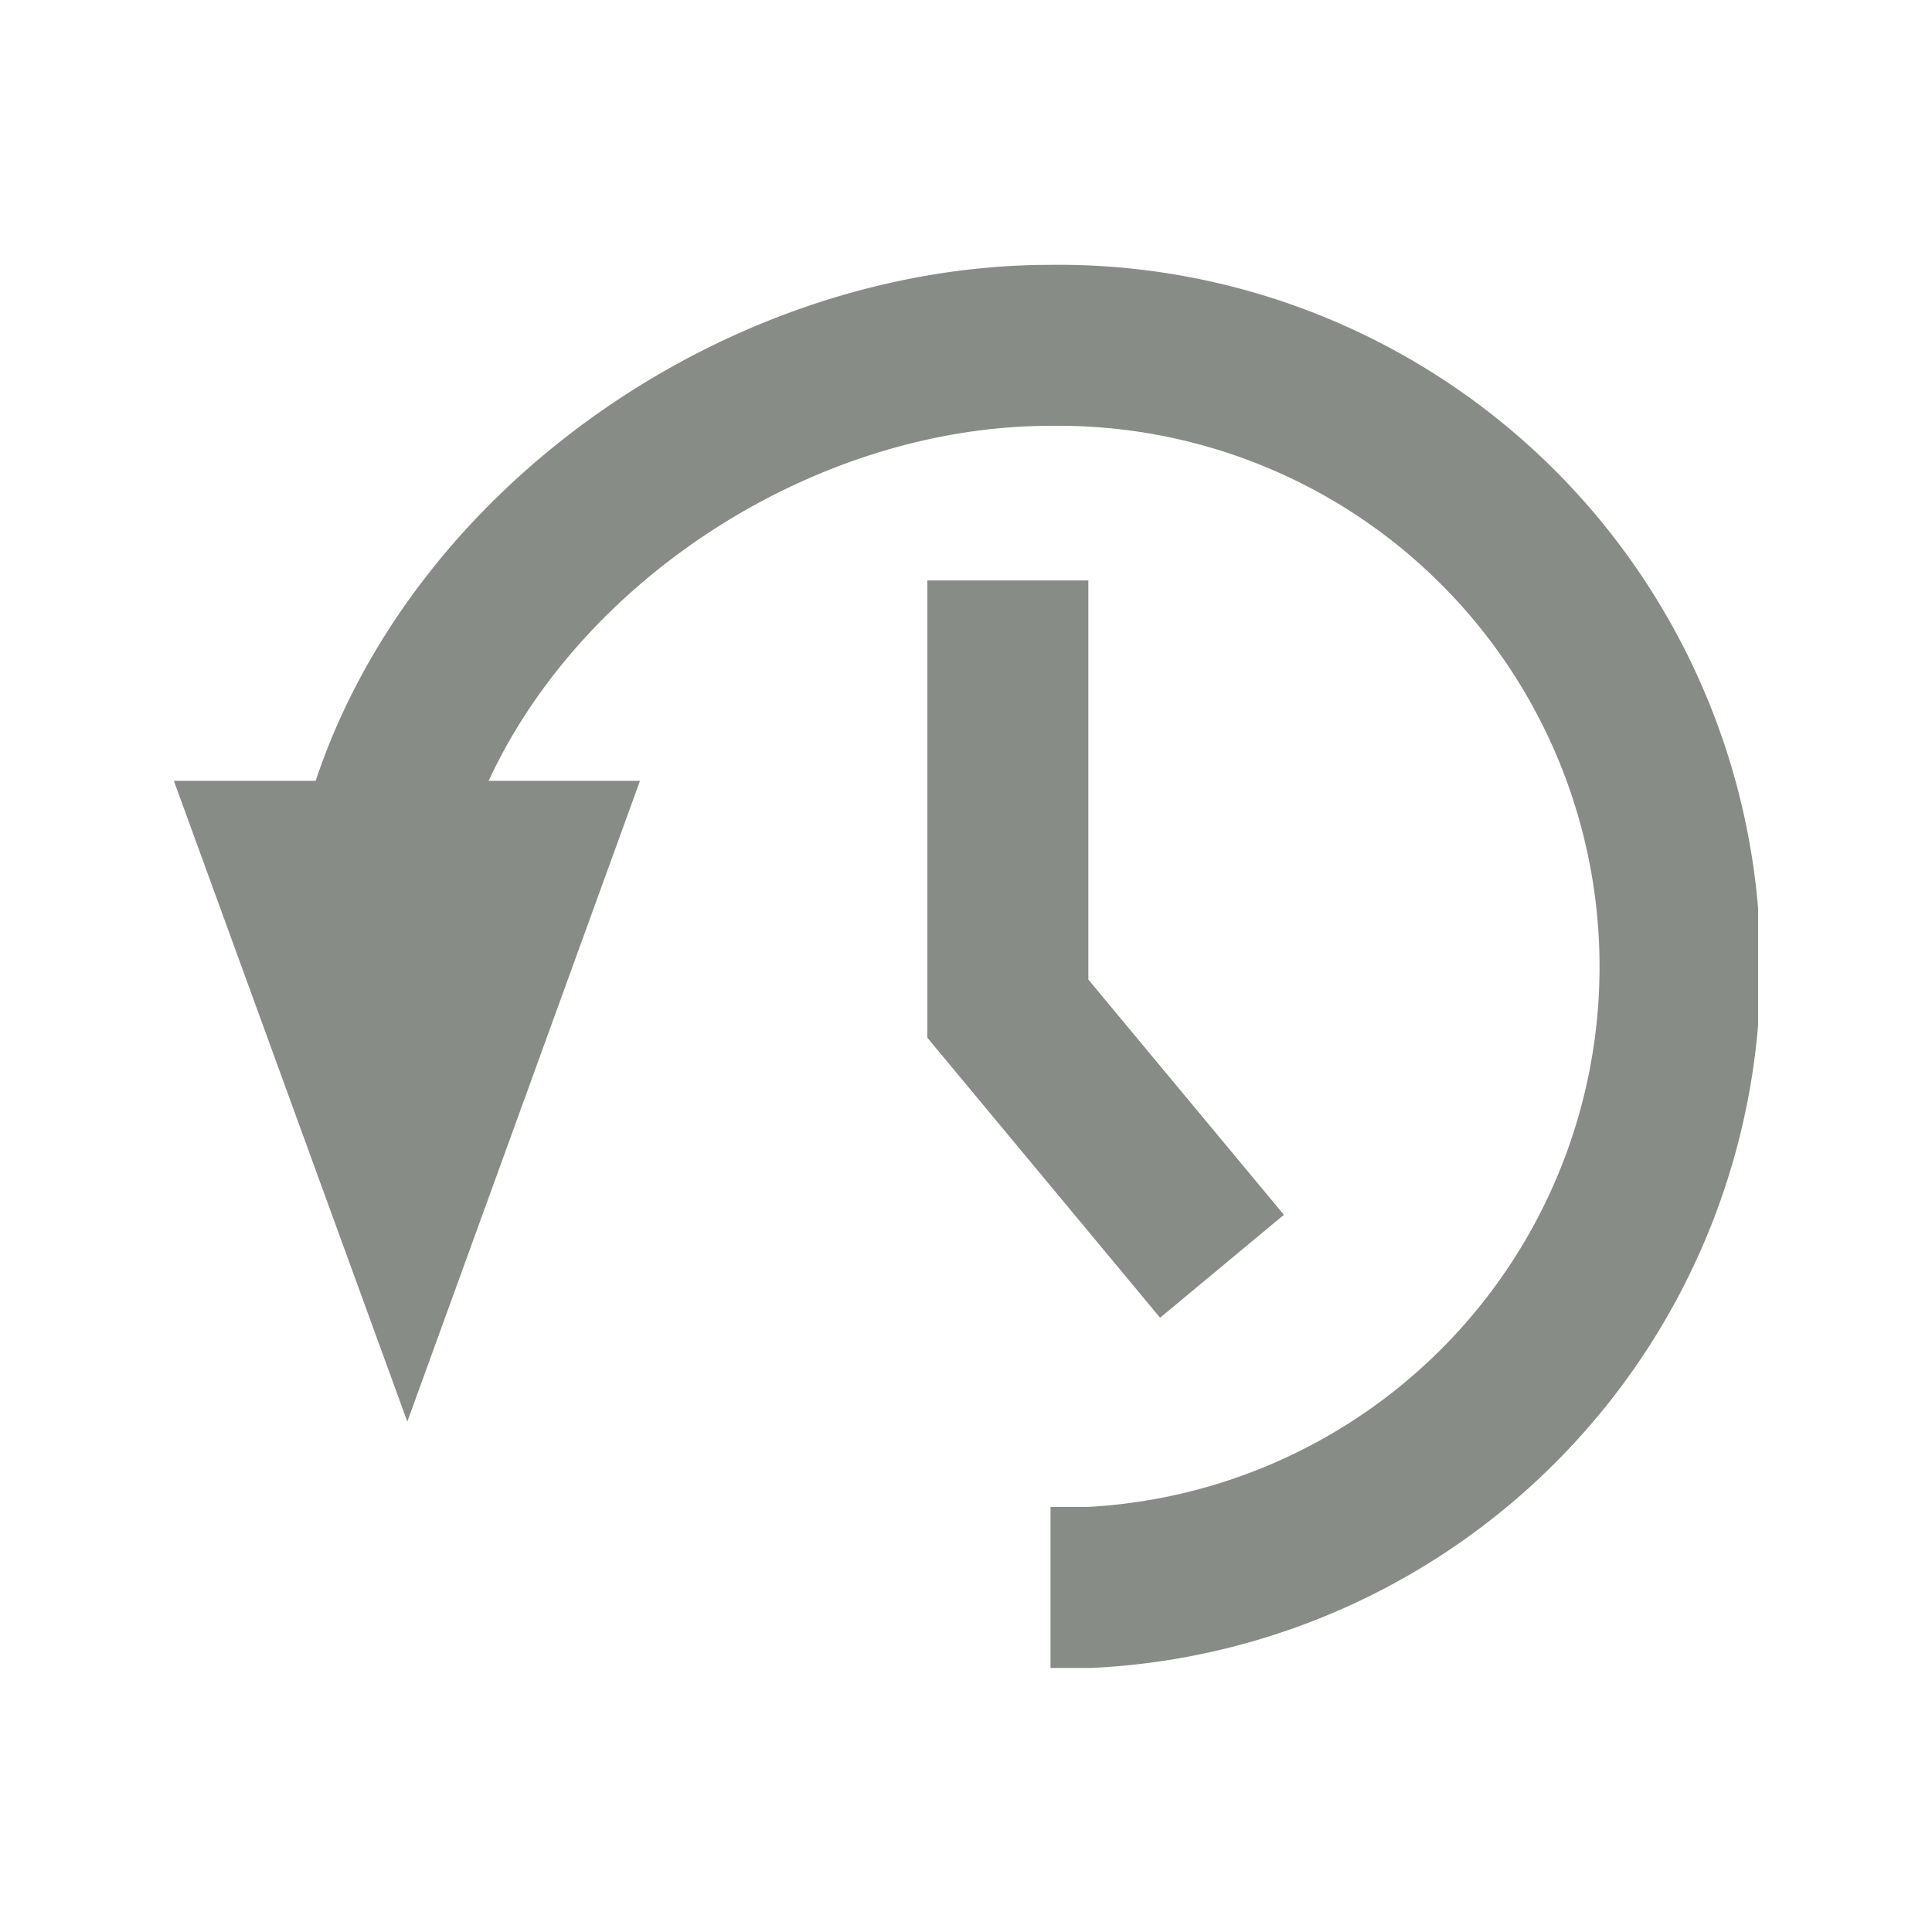 <svg id="Layer_1" data-name="Layer 1" xmlns="http://www.w3.org/2000/svg" xmlns:xlink="http://www.w3.org/1999/xlink" viewBox="0 0 24 24"><defs><style>.cls-1,.cls-3{fill:none;}.cls-2{clip-path:url(#clip-path);}.cls-3{stroke:#878c87;stroke-width:2px;}.cls-4{fill:#878c87;}</style><clipPath id="clip-path"><rect class="cls-1" x="2.16" y="3.21" width="19.68" height="17.58"/></clipPath></defs><title>timeAgoButton</title><g class="cls-2"><path class="cls-3" d="M13.05,19.72h.48a7.72,7.72,0,0,0-.48-15.43c-4.23,0-8.47,3.5-8.52,7.72,0,0,.53,1,.53,1.05"/><polygon class="cls-4" points="5.06 17.66 7.95 9.7 2.16 9.7 5.06 17.66"/></g><polyline class="cls-3" points="15.18 15.73 12.52 12.53 12.52 7.21"/></svg>